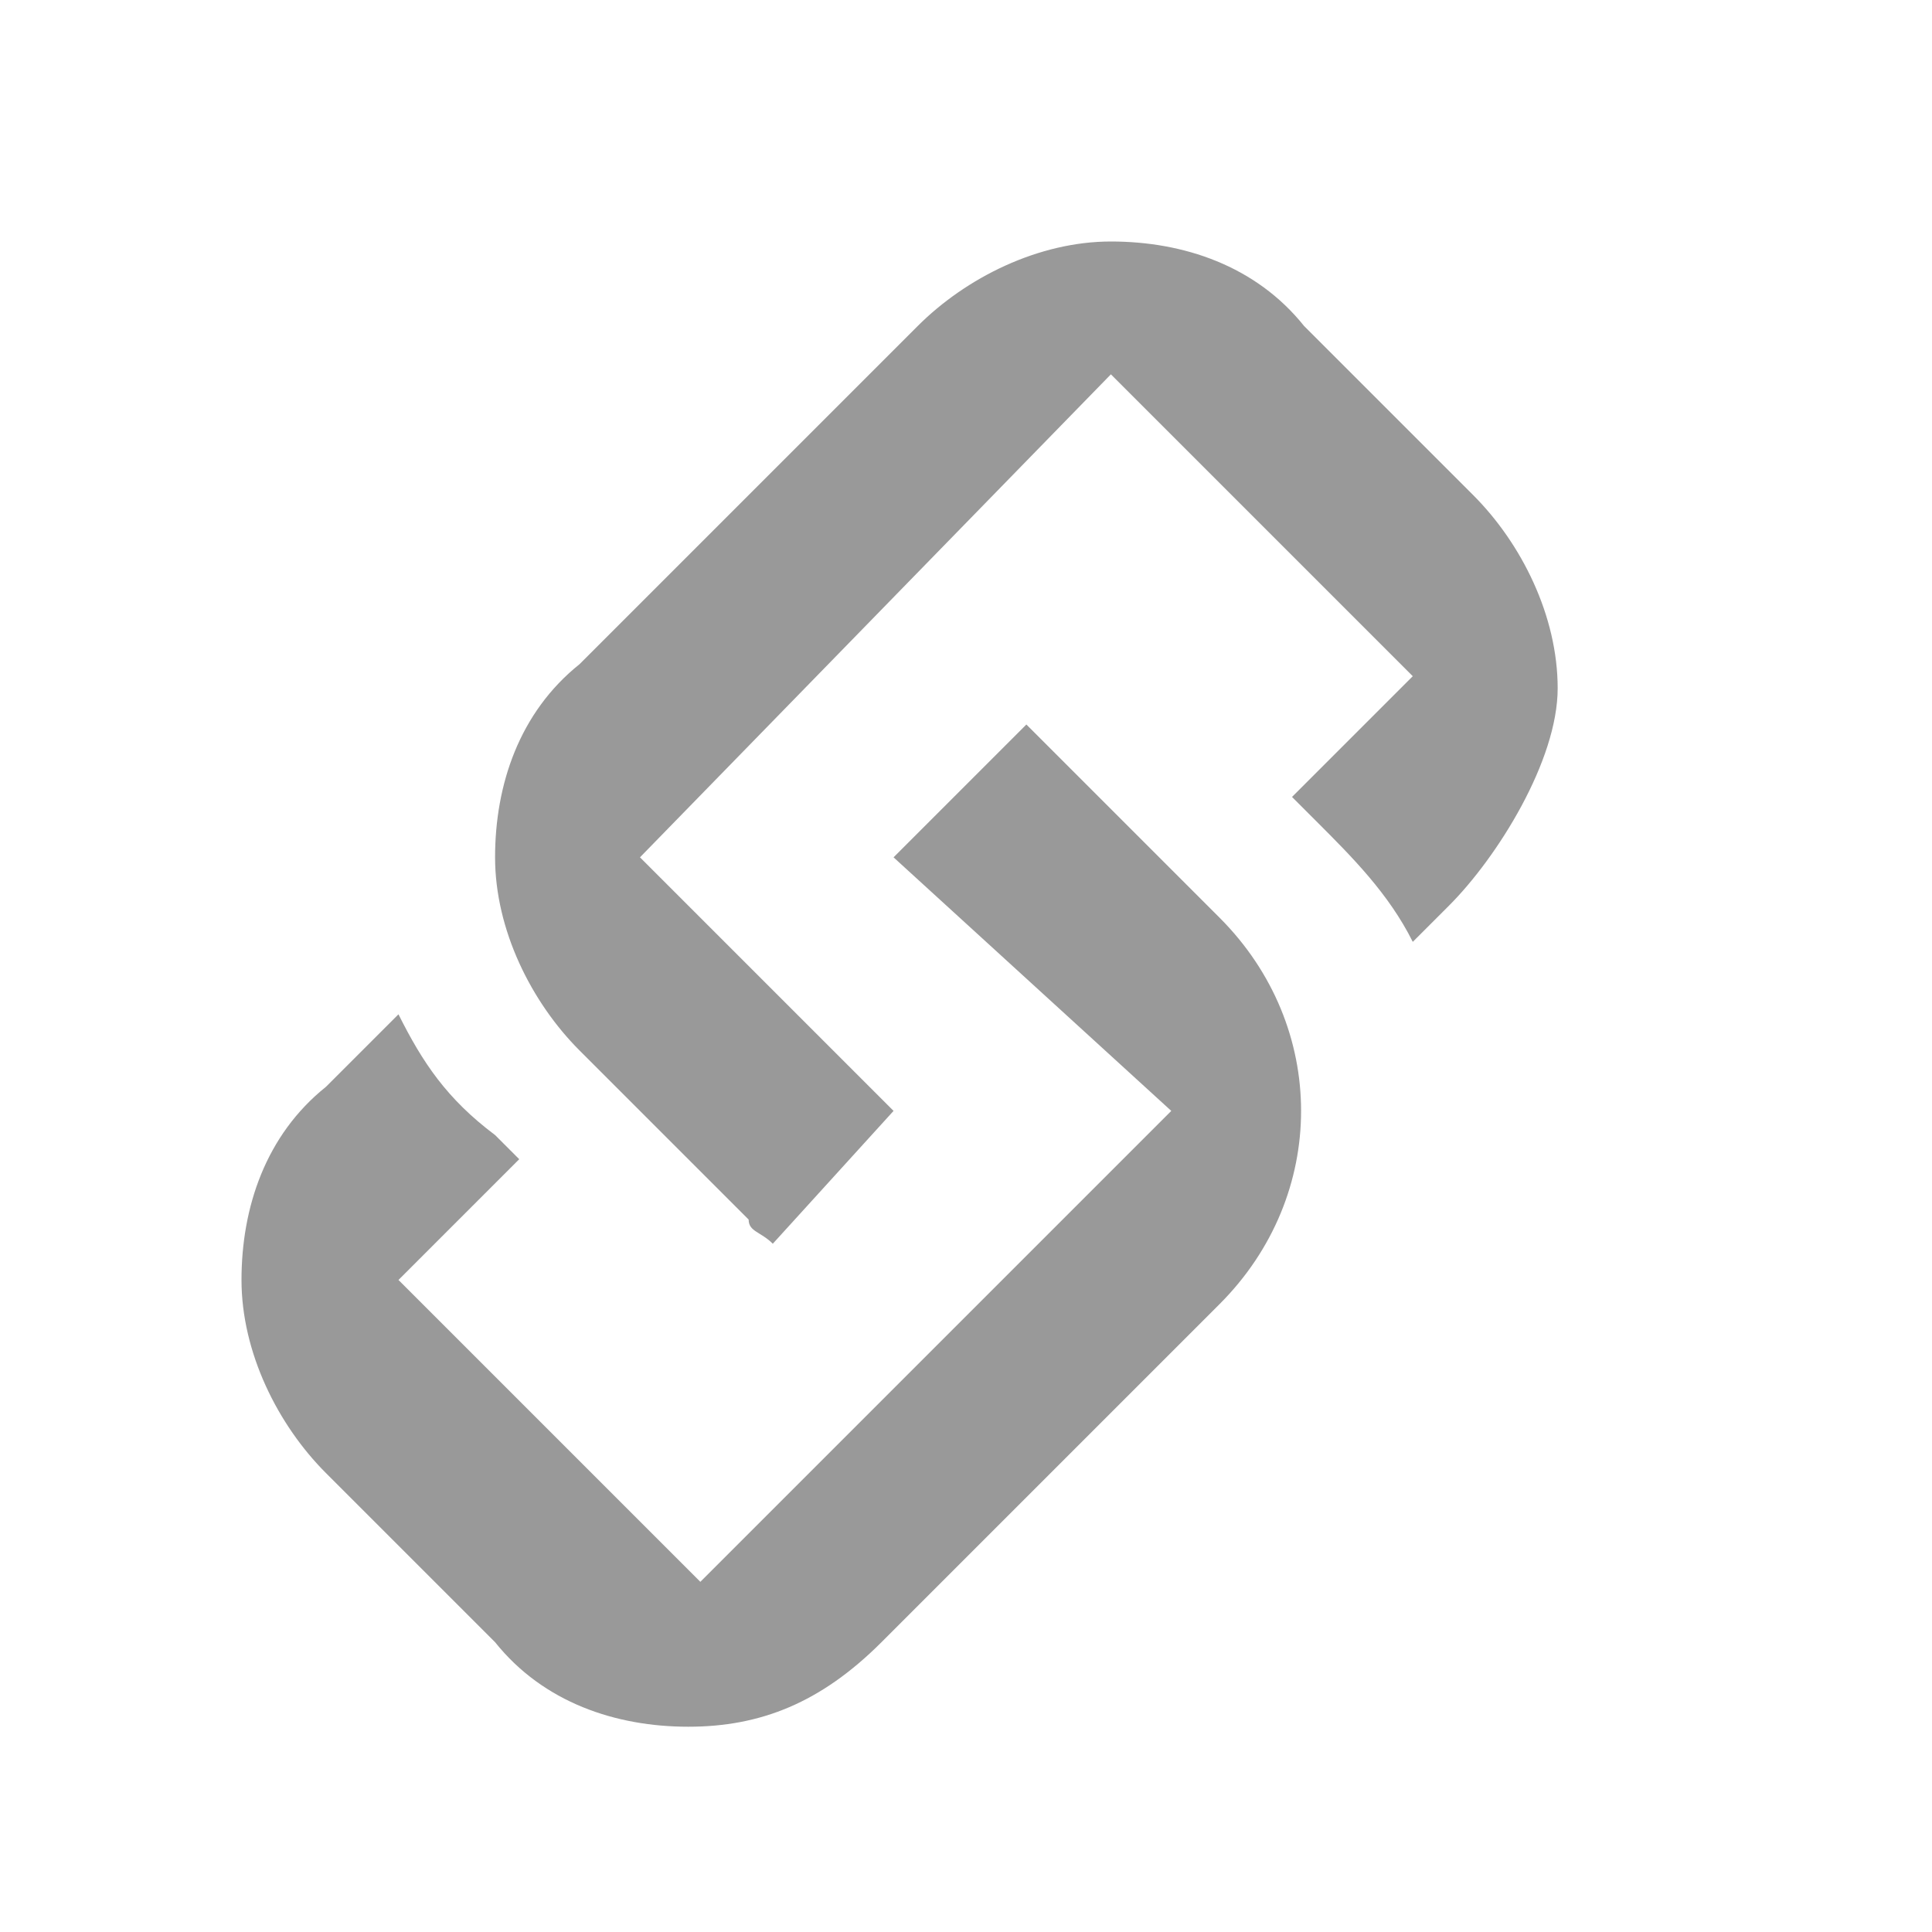<svg xmlns="http://www.w3.org/2000/svg" viewBox="0 0 16 16" width="16" height="16">
<cis-name>link</cis-name>
<path fill="#999999" d="M5.7,14.3c-0.6,0-1.2-0.2-1.6-0.7l-1.4-1.4c-0.4-0.4-0.7-1-0.7-1.6S2.2,9.4,2.7,9l0.6-0.6
	c0.2,0.4,0.4,0.7,0.8,1l0.2,0.2l-1,1l2.5,2.5l3.9-3.9L7.4,7.1L8.5,6c0.1,0.1,0.1,0.1,0.2,0.2l1.4,1.4c0.9,0.9,0.9,2.3,0,3.2
	l-2.8,2.8C6.8,14.1,6.3,14.3,5.7,14.3z M6.2,10.1L4.8,8.7c-0.4-0.4-0.7-1-0.7-1.6s0.2-1.2,0.7-1.6l2.8-2.8C8,2.3,8.6,2,9.2,2
	s1.2,0.2,1.6,0.7l1.4,1.4c0.4,0.4,0.7,1,0.7,1.6S12.4,7.1,12,7.5l-0.3,0.3c-0.2-0.4-0.5-0.7-0.8-1l-0.2-0.2l1-1L9.2,3.1l-3.9,4
	l2.1,2.1l-1,1.1C6.3,10.2,6.2,10.2,6.2,10.1z"/>
</svg>
